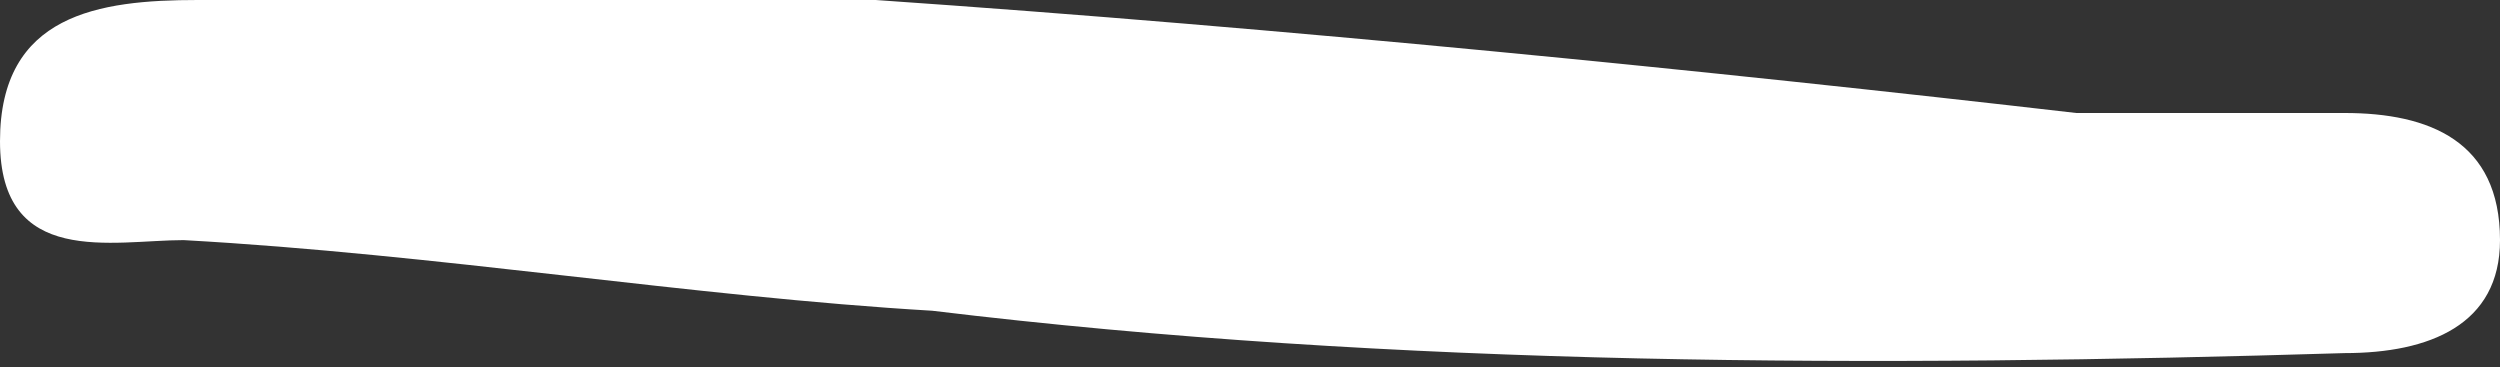 <svg id="Слой_1" xmlns="http://www.w3.org/2000/svg" viewBox="0 0 17.7 2.6"><rect x="0" y="0" width="17.7" height="2.6" fill="#333333" stroke="none"/><path fill="#FFF" d="M16.6,2.5c-3.3,0.1-6.7,0.1-10-0.3C4.9,2.1,3.1,1.8,1.3,1.7C0.8,1.7,0,1.9,0,1C0,0.1,0.7,0,1.4,0 c1.6,0,3.2-0.1,4.8,0c2.9,0.2,5.9,0.5,8.5,0.8c0.8,0,1.3,0,1.9,0c0.6,0,1.1,0.2,1.1,0.9C17.7,2.3,17.2,2.5,16.6,2.5z"/></svg>